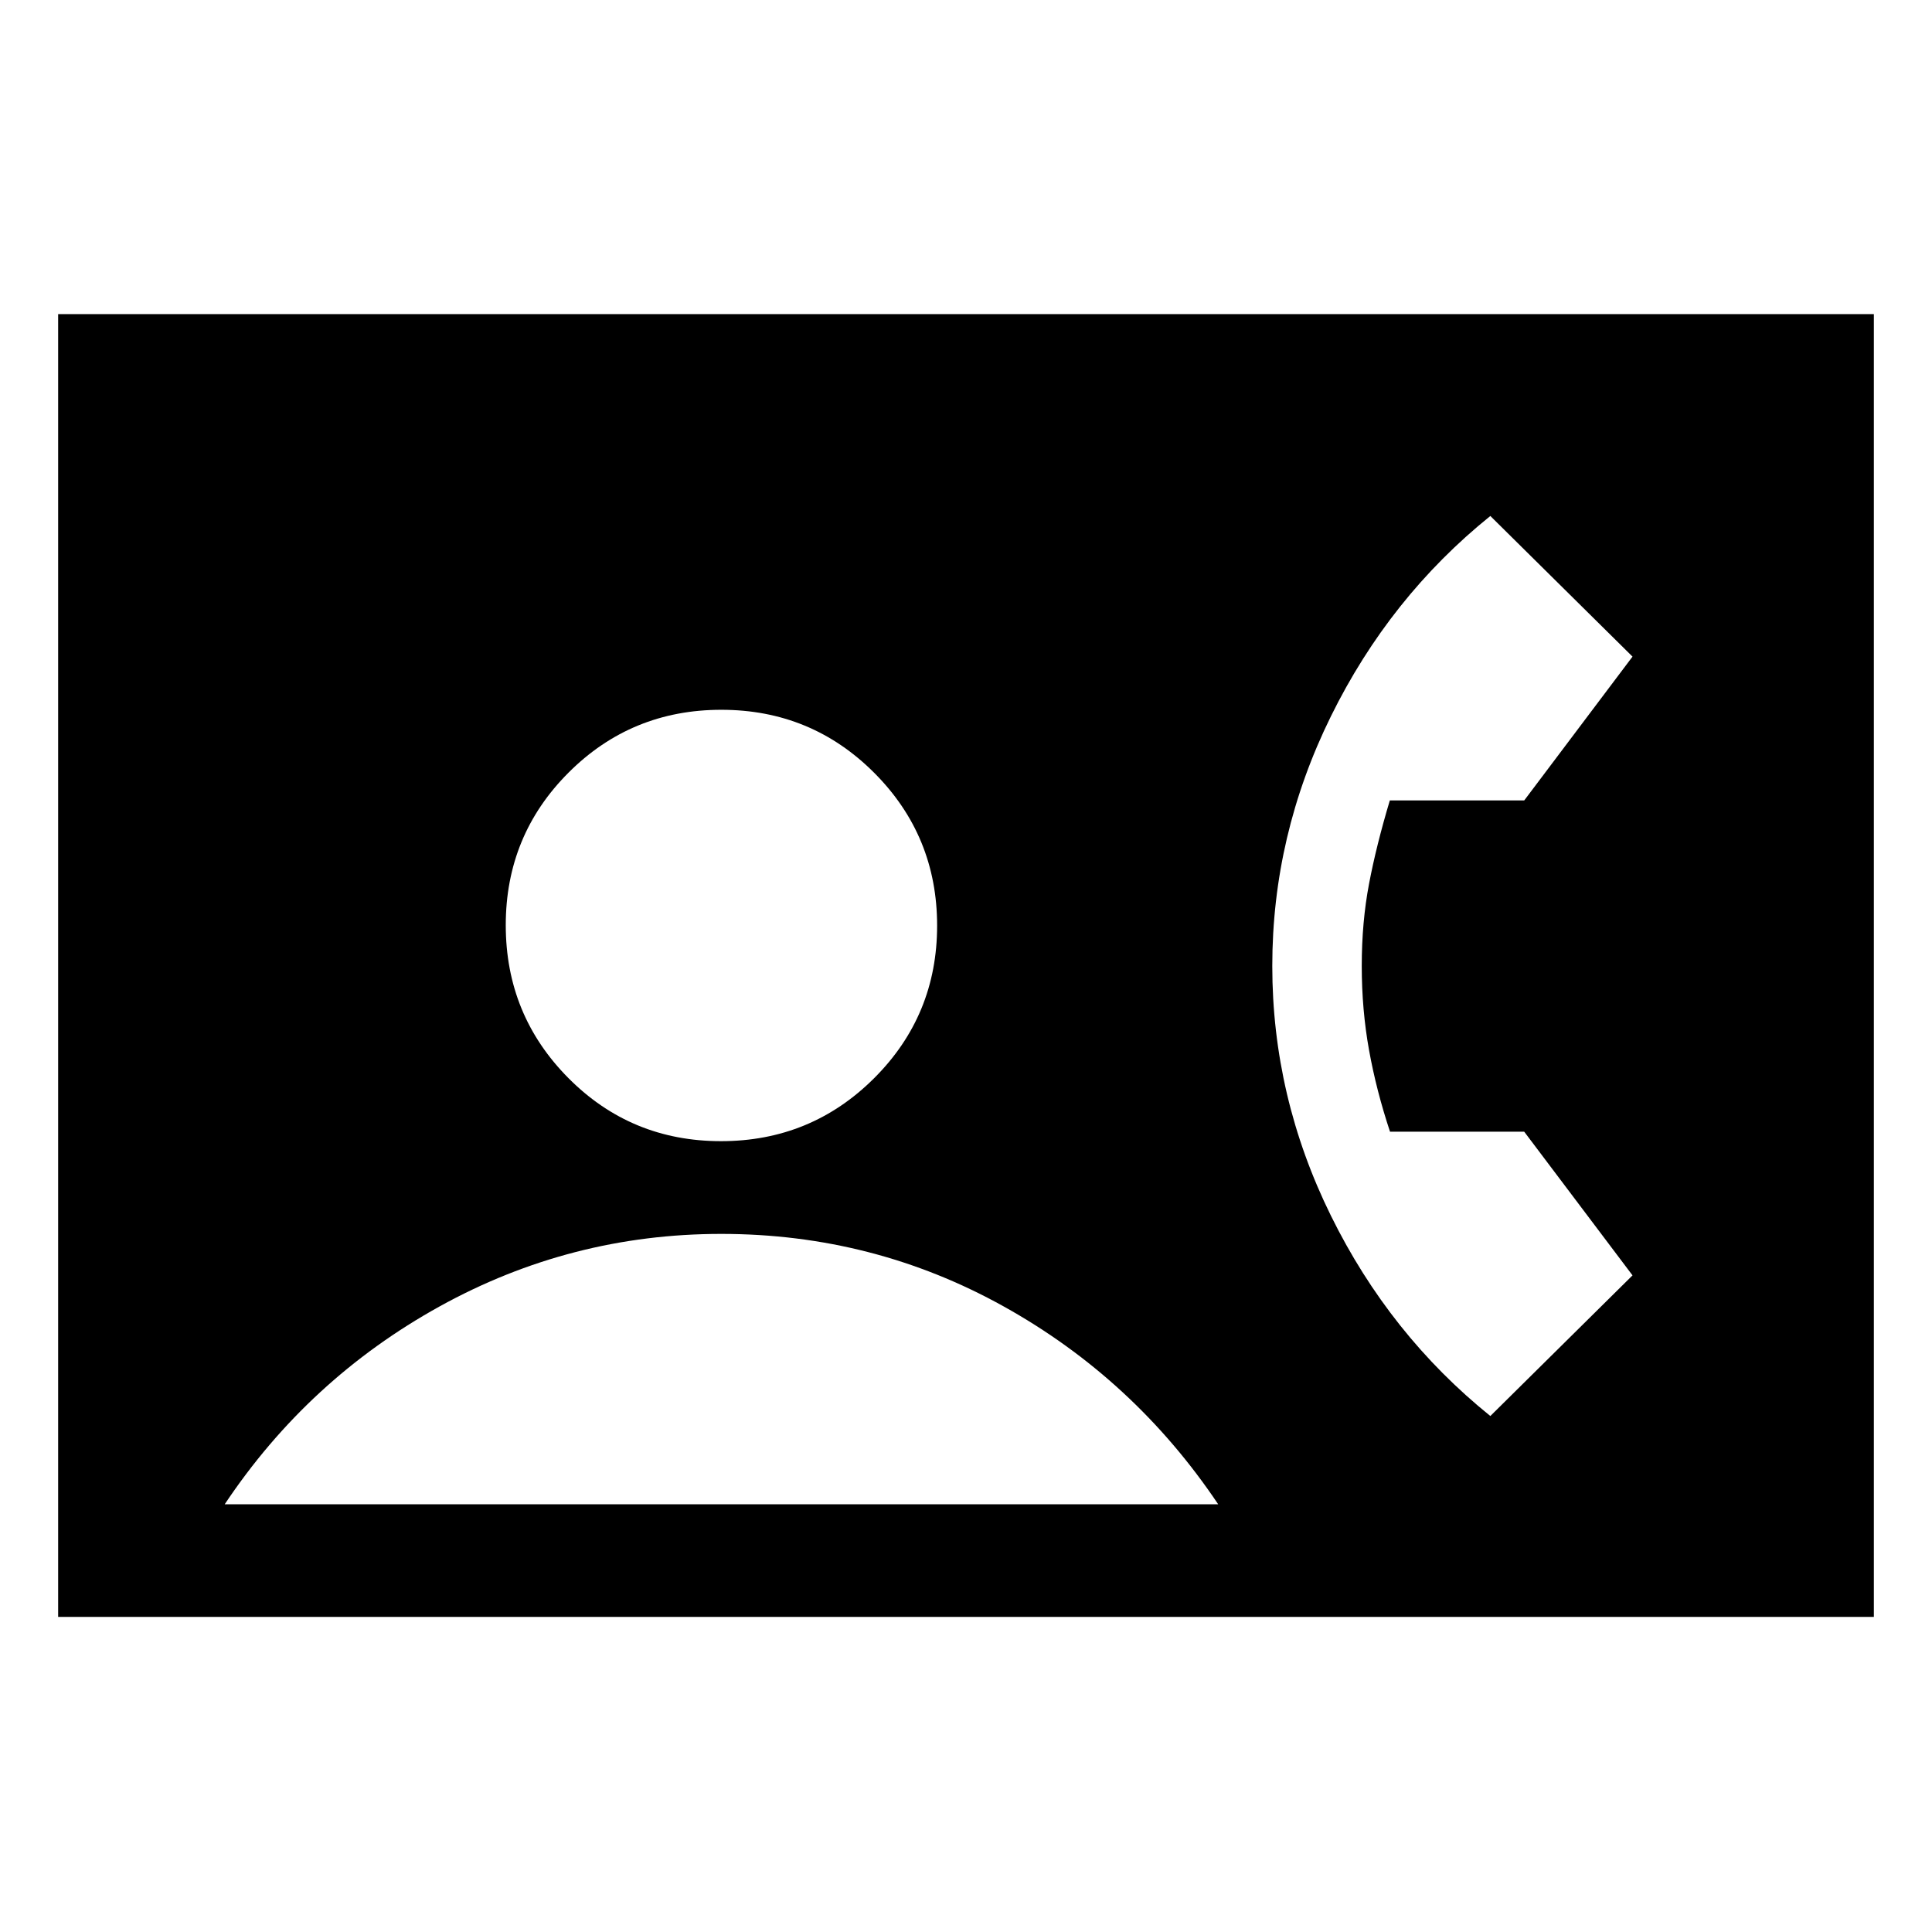 <svg xmlns="http://www.w3.org/2000/svg" height="24" viewBox="0 -960 960 960" width="24"><path d="M28.89-156.58v-647.34h902.22v647.34H28.89Zm329.37-236.38q44.69 0 76.04-31.24 31.35-31.24 31.35-75.86 0-44.63-31.27-75.94-31.28-31.31-75.97-31.31-44.68 0-75.89 31.21t-31.21 75.8q0 44.66 31.14 76 31.13 31.34 75.81 31.34Zm-246.6 180.42h493.65q-41.77-62.24-106.56-98.29-64.79-36.05-140.37-36.05-74.8 0-140.01 36.07-65.21 36.08-106.71 98.27Zm628.88-43.85 70.65-69.88-53.83-71.41h-66.67q-6.78-20.38-10.41-40.47-3.63-20.08-3.63-41.89 0-21.81 3.63-40.85 3.62-19.03 10.32-41.38h66.78l53.81-71.46-70.65-69.88q-50.04 40.34-79.19 99.48Q632.19-545 632.19-480t29.16 124.13q29.15 59.14 79.19 99.48Z"/></svg>
